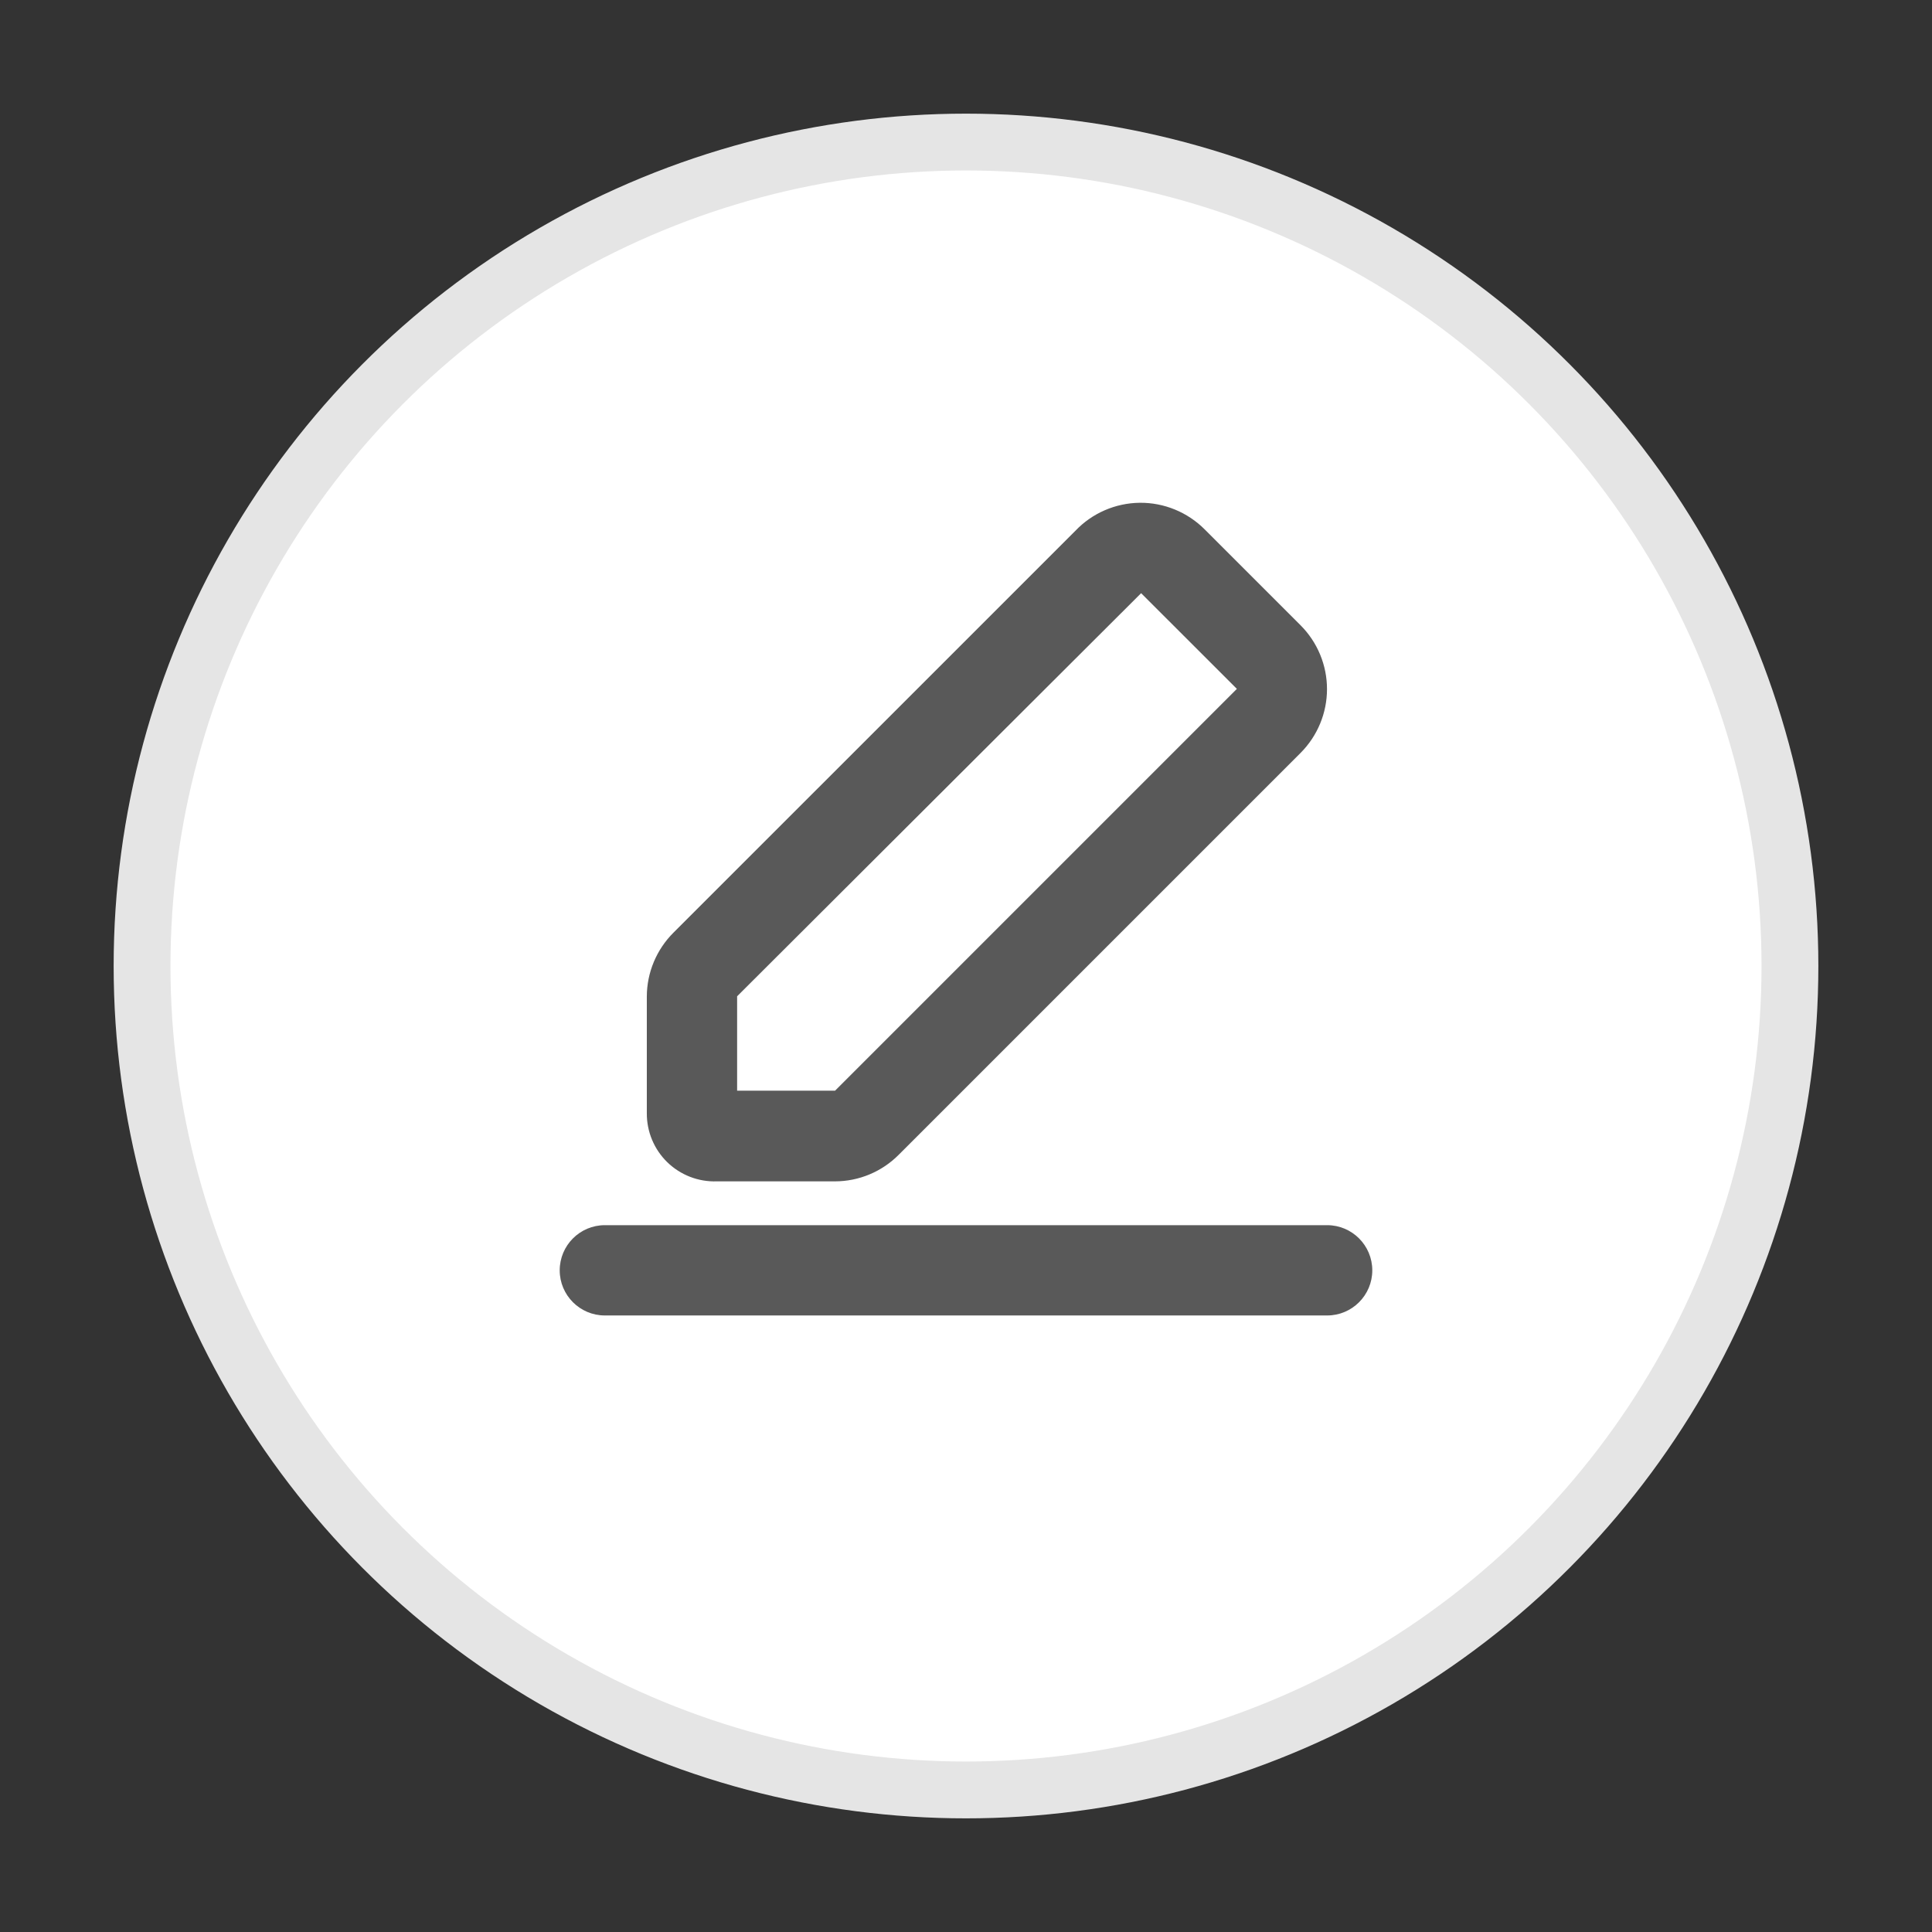 <?xml version="1.0" encoding="UTF-8"?>
<svg width="34px" height="34px" viewBox="0 0 34 34" version="1.1" xmlns="http://www.w3.org/2000/svg" xmlns:xlink="http://www.w3.org/1999/xlink">
    <rect x="0" y="0" width="34" height="34" fill="#333333" stroke="none"/>
    <title>编辑</title>
    <g id="用户标签" stroke="none" stroke-width="1" fill="none" fill-rule="evenodd">
        <g transform="translate(-1594, -395)" id="编组-5">
            <g transform="translate(685, 395)">
                <g id="编辑" transform="translate(909, 0)">
                    <circle id="椭圆形" stroke="#E5E5E5" fill="#FFFFFF" cx="17" cy="17" r="14.5"></circle>
                    <g transform="translate(9, 8)" fill-rule="nonzero">
                        <rect id="矩形" fill="#000000" opacity="0" x="0" y="1" width="16" height="16"></rect>
                        <path d="M3.972,11.194 L5.696,11.194 L12.767,4.123 L11.082,2.439 L3.972,9.533 L3.972,11.194 Z M12.203,1.319 L13.887,3.003 C14.185,3.301 14.353,3.705 14.353,4.127 C14.353,4.549 14.185,4.953 13.887,5.251 L6.816,12.322 C6.52,12.62 6.117,12.789 5.696,12.79 L3.615,12.79 C3.29,12.801 2.976,12.679 2.743,12.453 C2.511,12.227 2.381,11.915 2.383,11.591 L2.383,9.533 C2.385,9.113 2.554,8.71 2.852,8.413 L9.923,1.343 C10.219,1.031 10.628,0.853 11.058,0.848 C11.487,0.844 11.9,1.014 12.203,1.319 Z M1.644,15.15 C1.206,15.15 0.85,14.794 0.85,14.356 C0.85,13.917 1.206,13.561 1.644,13.561 L14.356,13.561 C14.794,13.561 15.15,13.917 15.15,14.356 C15.15,14.794 14.794,15.15 14.356,15.15 L1.644,15.15 Z" id="形状" fill="#595959"></path>
                    </g>
                </g>
            </g>
        </g>
    </g>
</svg>